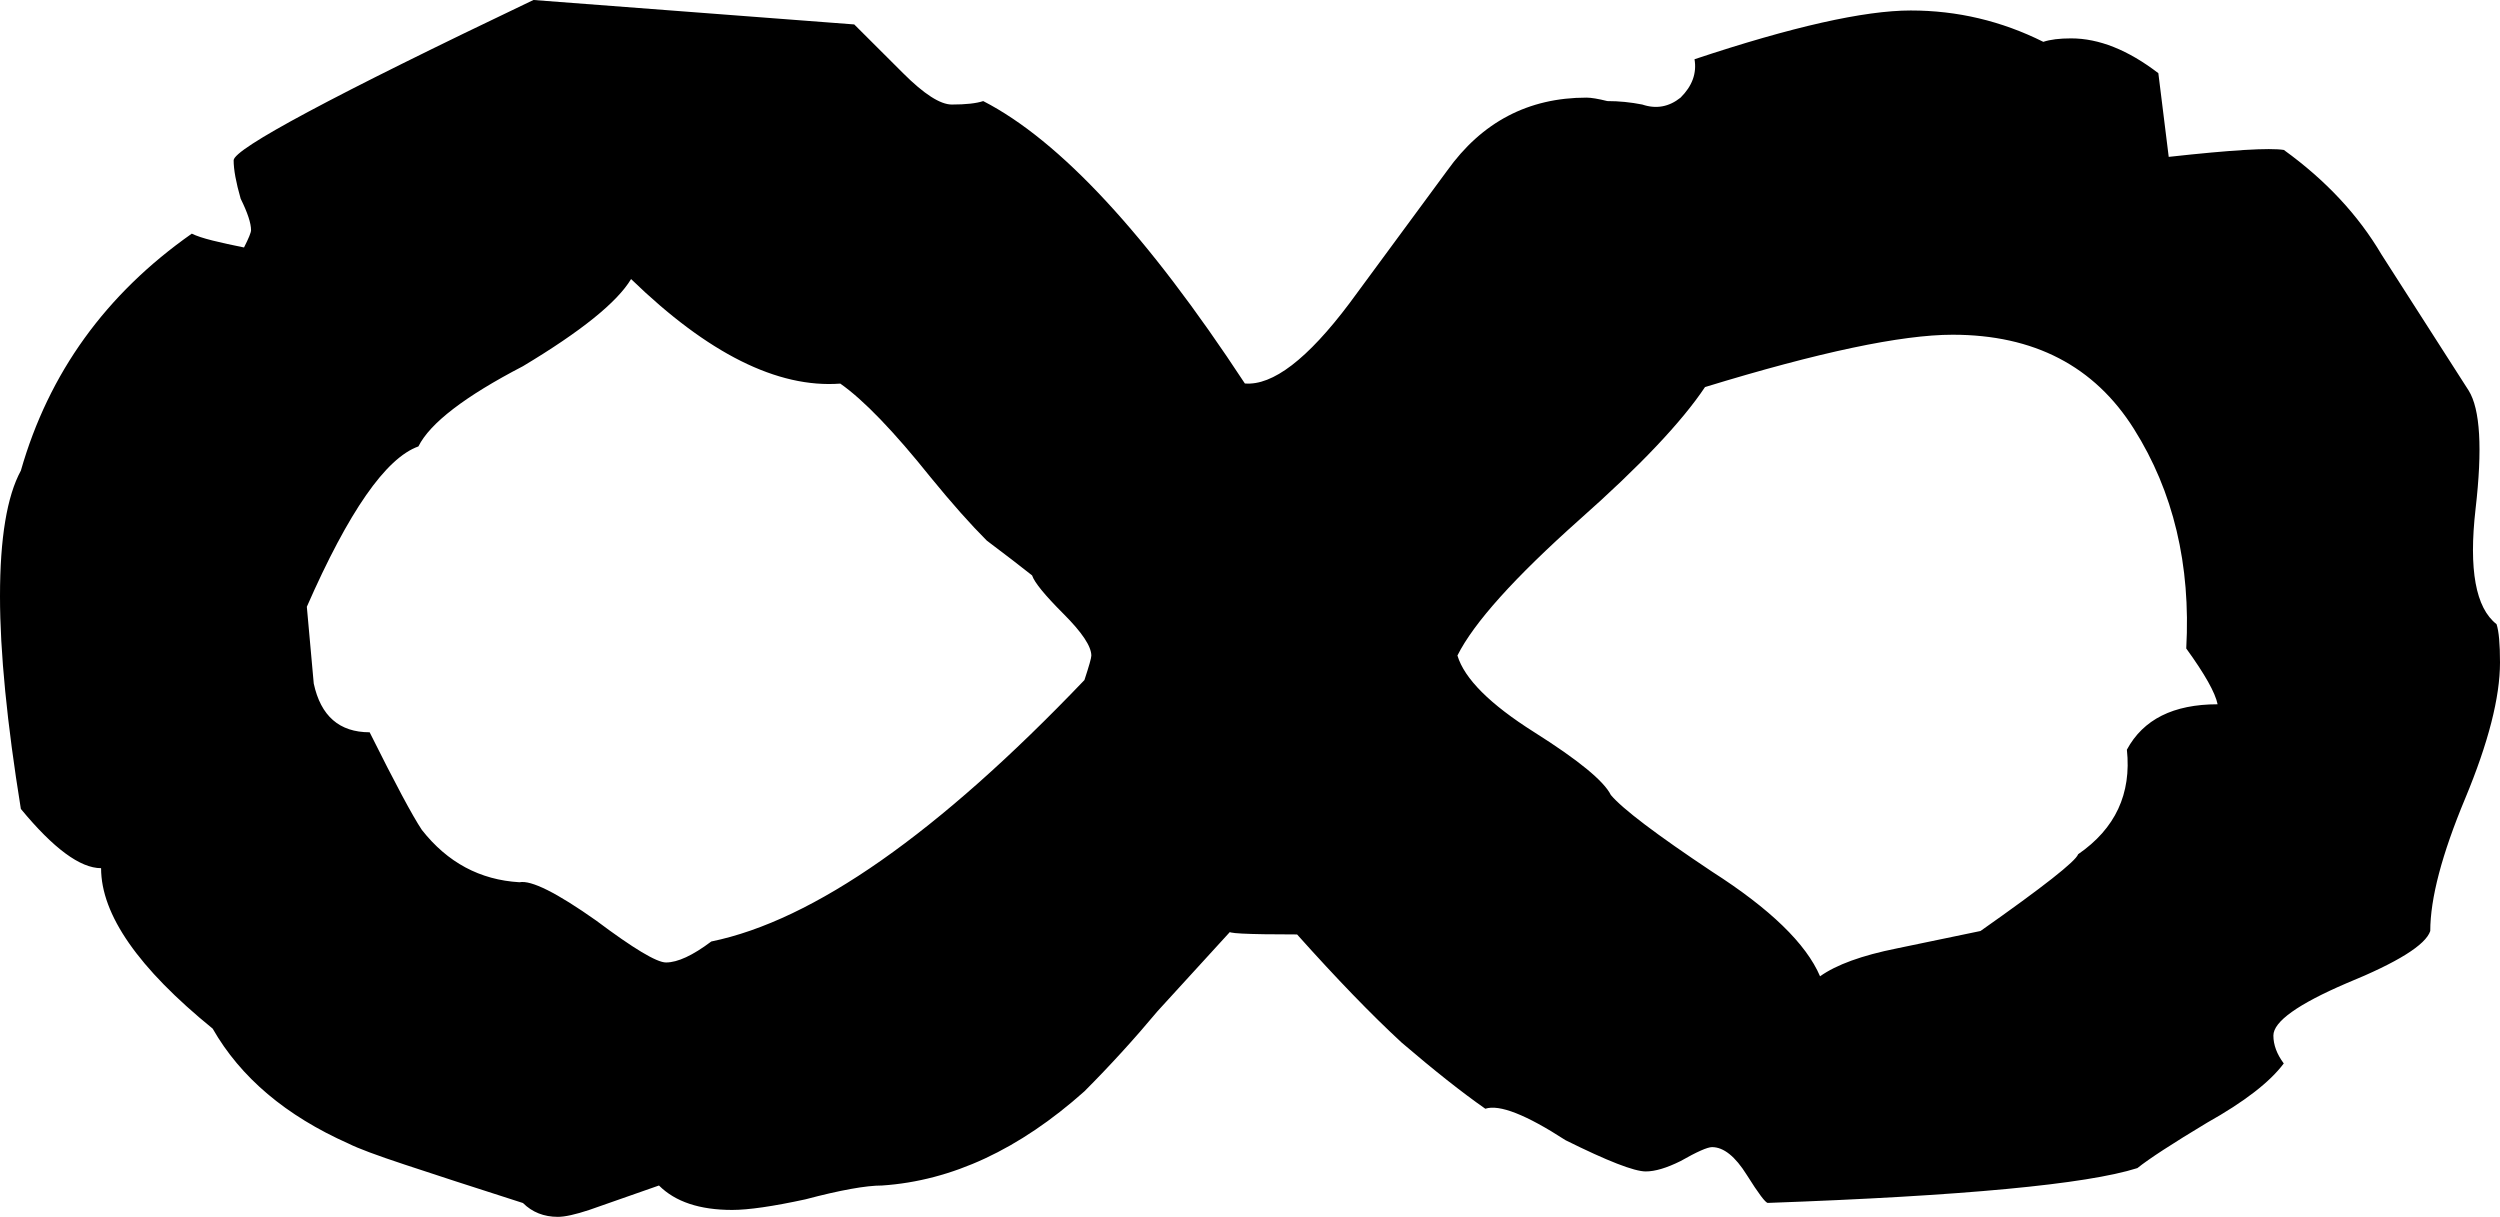 <svg xmlns="http://www.w3.org/2000/svg" viewBox="0 0 21.689 10.557"><path d="M21.659 5.415q.03.09.03.332 0 .454-.302 1.18-.303.726-.303 1.15-.06.181-.726.453-.635.273-.635.454 0 .121.09.242-.18.242-.665.514-.454.273-.605.394-.665.211-3.206.302-.03 0-.182-.242-.151-.242-.302-.242-.06 0-.273.121-.181.09-.302.09-.151 0-.696-.271-.514-.333-.696-.273-.302-.211-.726-.574-.393-.363-.907-.938-.666 0-.575-.03l-.635.695q-.303.363-.635.696-.847.756-1.755.817-.212 0-.665.12-.424.092-.636.092-.423 0-.635-.212l-.605.212q-.181.06-.272.06-.182 0-.303-.12-.665-.213-1.028-.334-.363-.12-.484-.181-.817-.363-1.18-.998-.968-.787-.968-1.392-.272 0-.696-.514Q0 5.898 0 5.173q0-.757.181-1.09.363-1.27 1.483-2.056.06.03.181.06t.272.06q.061-.12.061-.15 0-.091-.09-.273-.061-.212-.061-.333 0-.15 2.601-1.391l2.783.212.424.423q.272.272.423.272.182 0 .272-.03.999.514 2.27 2.45.362.03.907-.695l.847-1.15q.453-.635 1.21-.635.06 0 .181.03.151 0 .303.03.181.061.332-.06.152-.151.121-.333 1.27-.423 1.876-.423.605 0 1.15.272.09-.03.241-.03.363 0 .757.302l.09.726q.817-.09.999-.06.544.393.847.907l.756 1.18q.151.242.06 1.028-.09.787.182.999zm-2.42.695q-.03-.15-.272-.484.06-1.089-.454-1.905-.514-.817-1.573-.817-.666 0-2.148.454-.302.453-1.089 1.15-.847.755-1.059 1.179.091.302.666.665.575.363.665.545.152.181.878.665.756.484.937.908.212-.151.666-.242l.726-.151q.817-.575.847-.666.484-.333.423-.907.212-.394.787-.394zM9.408 5.9q.06-.182.06-.212 0-.121-.242-.363t-.272-.333q-.151-.12-.393-.302-.212-.212-.484-.545-.484-.605-.787-.817-.817.061-1.815-.907-.181.302-.938.756-.756.393-.907.696-.424.151-.968 1.391l.06.666q.091.423.485.423.332.666.453.847.333.424.847.454.152-.03.666.333.484.363.605.363.151 0 .393-.182Q7.502 7.895 9.408 5.9z"/></svg>
